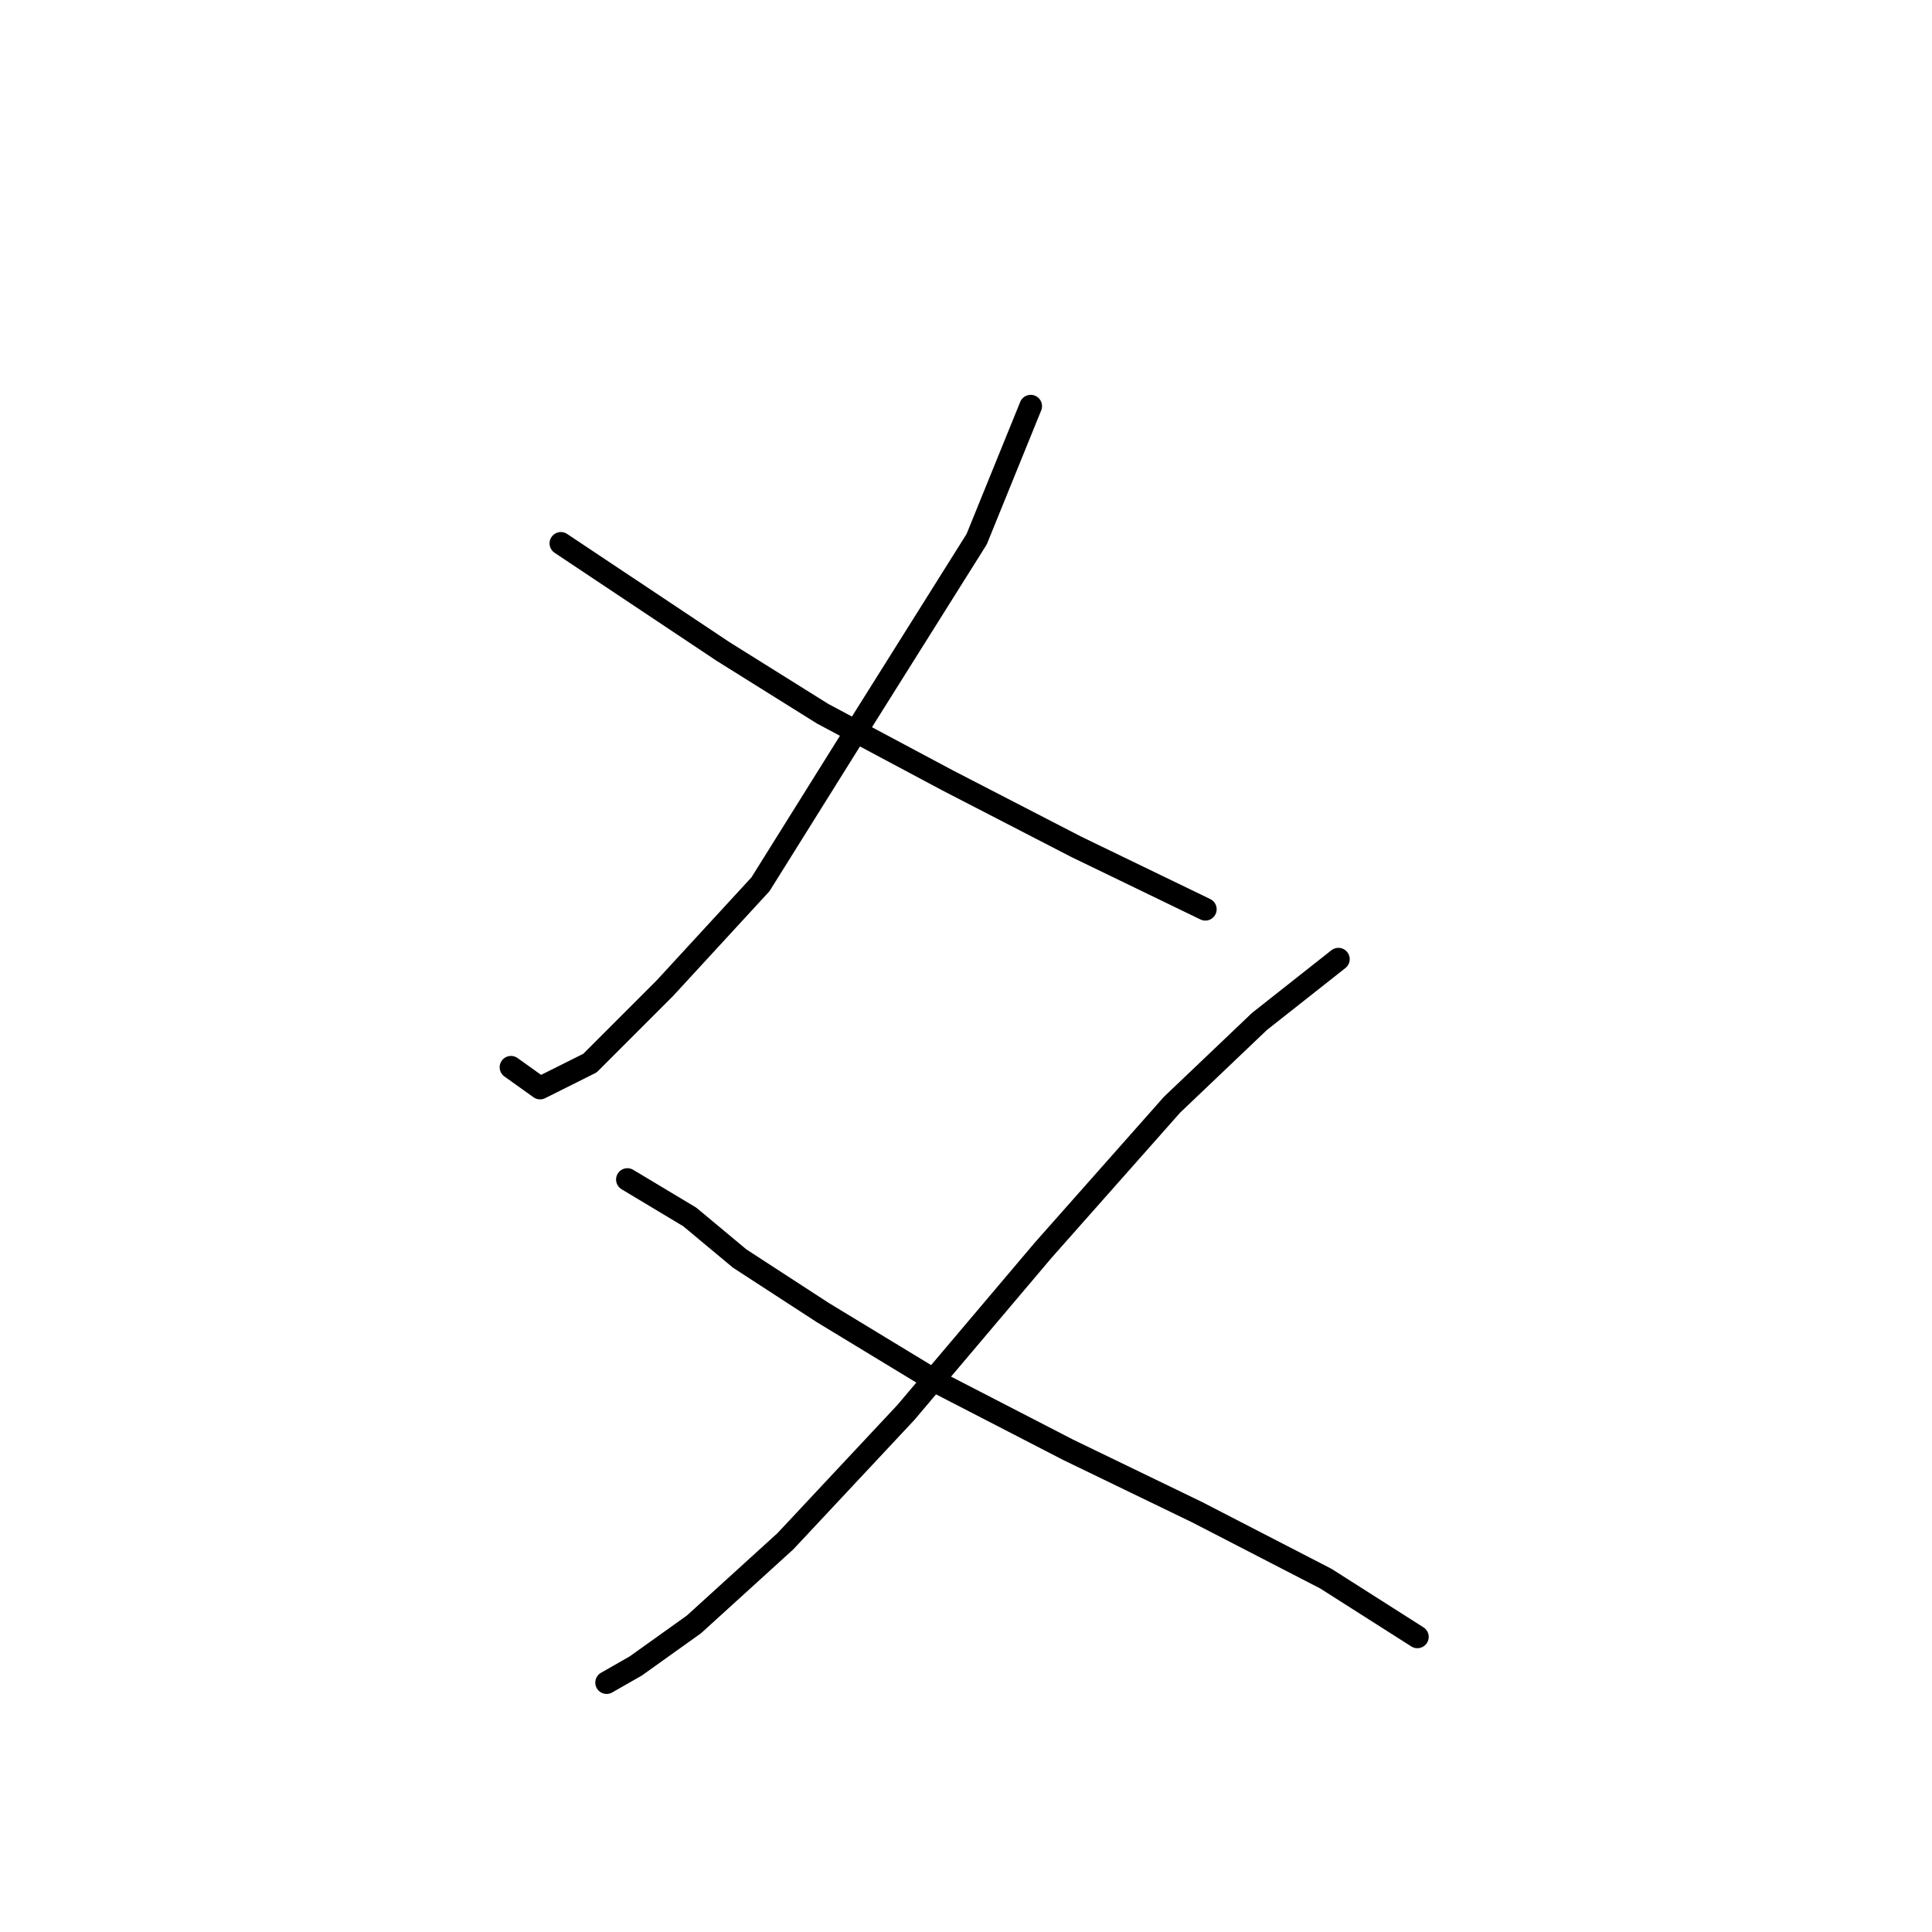 <?xml version="1.0" standalone="no"?>
    <svg width="256" height="256" xmlns="http://www.w3.org/2000/svg" version="1.1">
    <polyline stroke="black" stroke-width="3" stroke-linecap="round" fill="transparent" stroke-linejoin="round" points="136.574 53.818 129.412 71.448 114.537 95.138 100.763 117.176 88.091 130.949 78.175 140.866 71.563 144.172 67.707 141.417 67.707 141.417 " />
        <polyline stroke="black" stroke-width="3" stroke-linecap="round" fill="transparent" stroke-linejoin="round" points="74.318 71.999 85.888 79.712 95.805 86.323 109.027 94.587 125.555 103.402 142.634 112.218 159.714 120.482 159.714 120.482 " />
        <polyline stroke="black" stroke-width="3" stroke-linecap="round" fill="transparent" stroke-linejoin="round" points="177.344 127.093 166.876 135.357 155.306 146.376 138.227 165.659 120.046 187.145 104.069 204.224 91.948 215.243 84.235 220.753 80.378 222.956 80.378 222.956 " />
        <polyline stroke="black" stroke-width="3" stroke-linecap="round" fill="transparent" stroke-linejoin="round" points="83.133 156.293 91.397 161.251 98.008 166.761 109.027 173.923 124.453 183.289 141.533 192.104 158.612 200.368 175.691 209.183 187.811 216.896 187.811 216.896 " />
        </svg>
